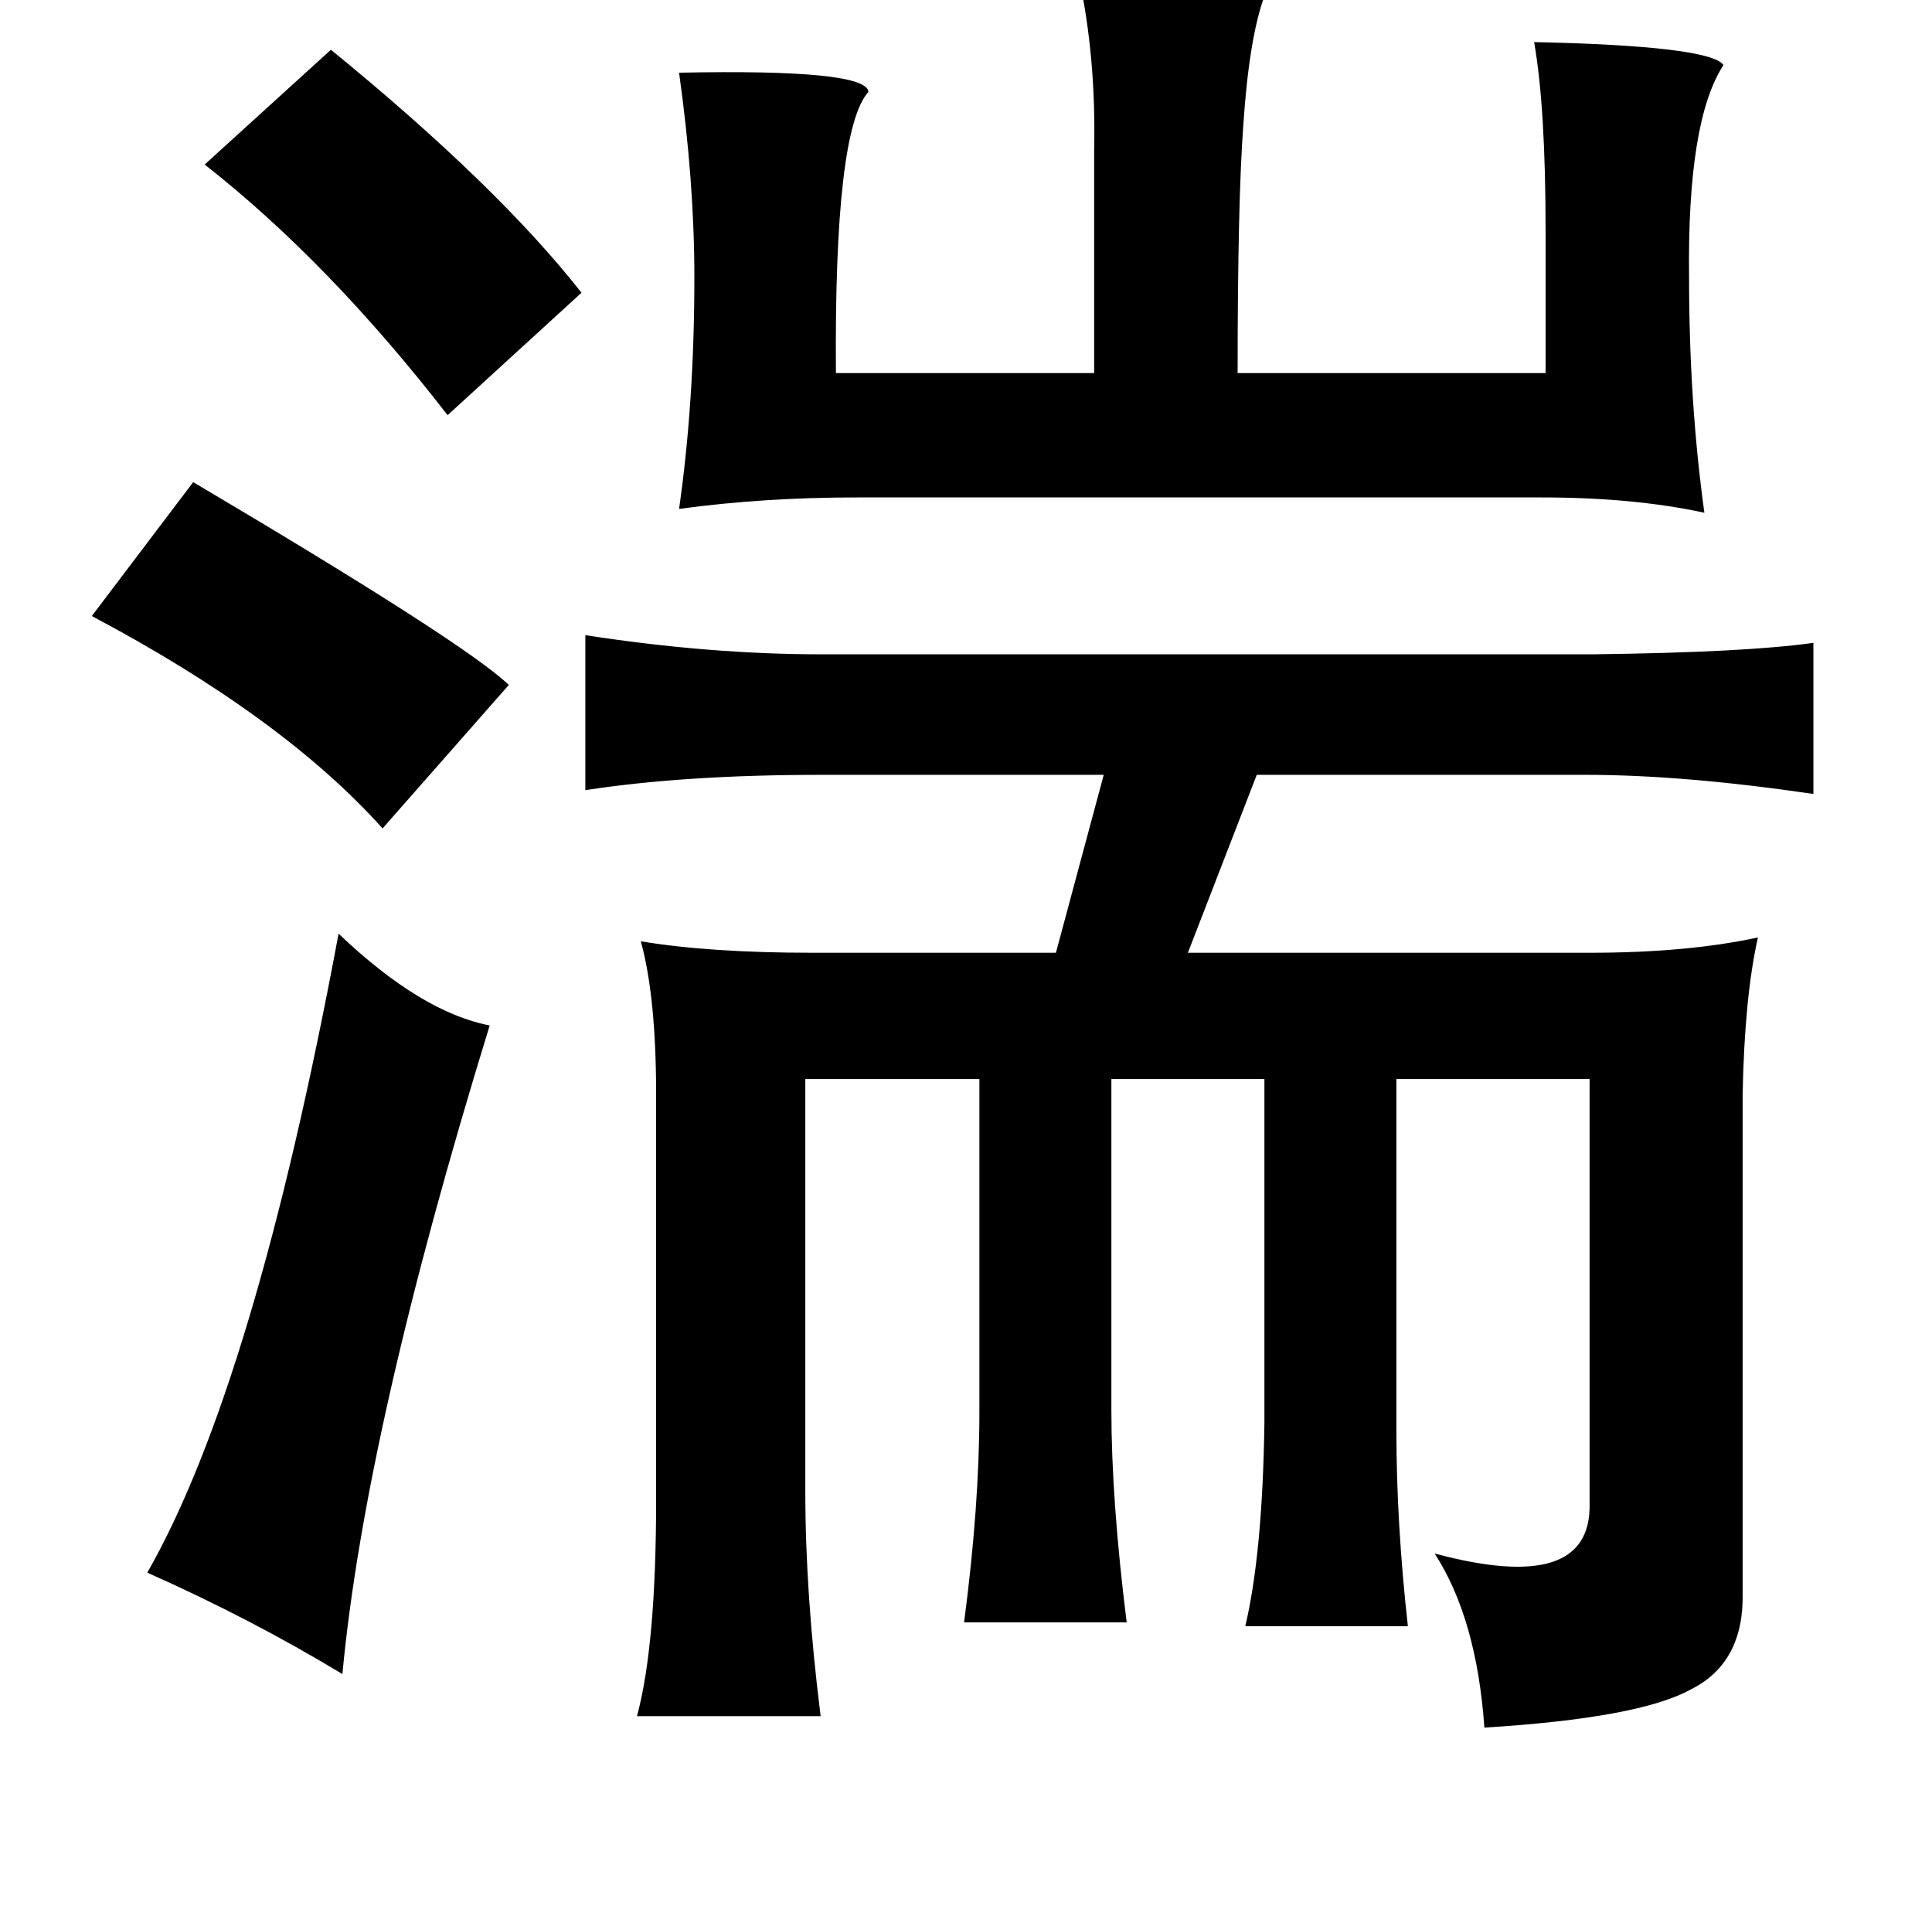 <?xml version="1.0" standalone="no"?>
<!DOCTYPE svg PUBLIC "-//W3C//DTD SVG 1.1//EN" "http://www.w3.org/Graphics/SVG/1.1/DTD/svg11.dtd" >
<svg xmlns="http://www.w3.org/2000/svg" xmlns:xlink="http://www.w3.org/1999/xlink" version="1.1" viewBox="-10 0 1010 1000">
   <path fill="currentColor"
d="M554 -12q85 1 97 10q-8 22 -11 67q-3 40 -3 130h161v-74q0 -65 -6 -99q92 2 99 12q-19 29 -18 111q0 65 8 123q-37 -8 -85 -8h-358q-49 0 -93 6q8 -56 8 -121q0 -50 -8 -107q98 -2 99 10q-18 20 -17 147h135v-117q1 -48 -8 -90zM163 26q87 71 131 127l-70 64
q-62 -80 -127 -131zM91 252q142 84 165 106l-66 75q-52 -58 -152 -111zM296 332q65 10 123 10h404q80 -1 115 -6v79q-68 -10 -119 -10h-172l-36 93h210q51 0 88 -8q-7 31 -8 82v260q1 37 -27 51q-27 15 -108 20q-4 -57 -26 -91q82 22 81 -26v-222h-101v184q0 48 6 102h-85
q9 -38 10 -106v-180h-80v173q0 47 8 111h-85q8 -61 8 -110v-174h-91v216q0 53 8 117h-96q10 -37 10 -113v-212q0 -51 -8 -80q36 6 90 6h127l25 -93h-148q-71 0 -123 8v-81zM167 488q43 41 79 48q-65 211 -77 339q-48 -29 -102 -53q56 -98 100 -334z" />
</svg>
